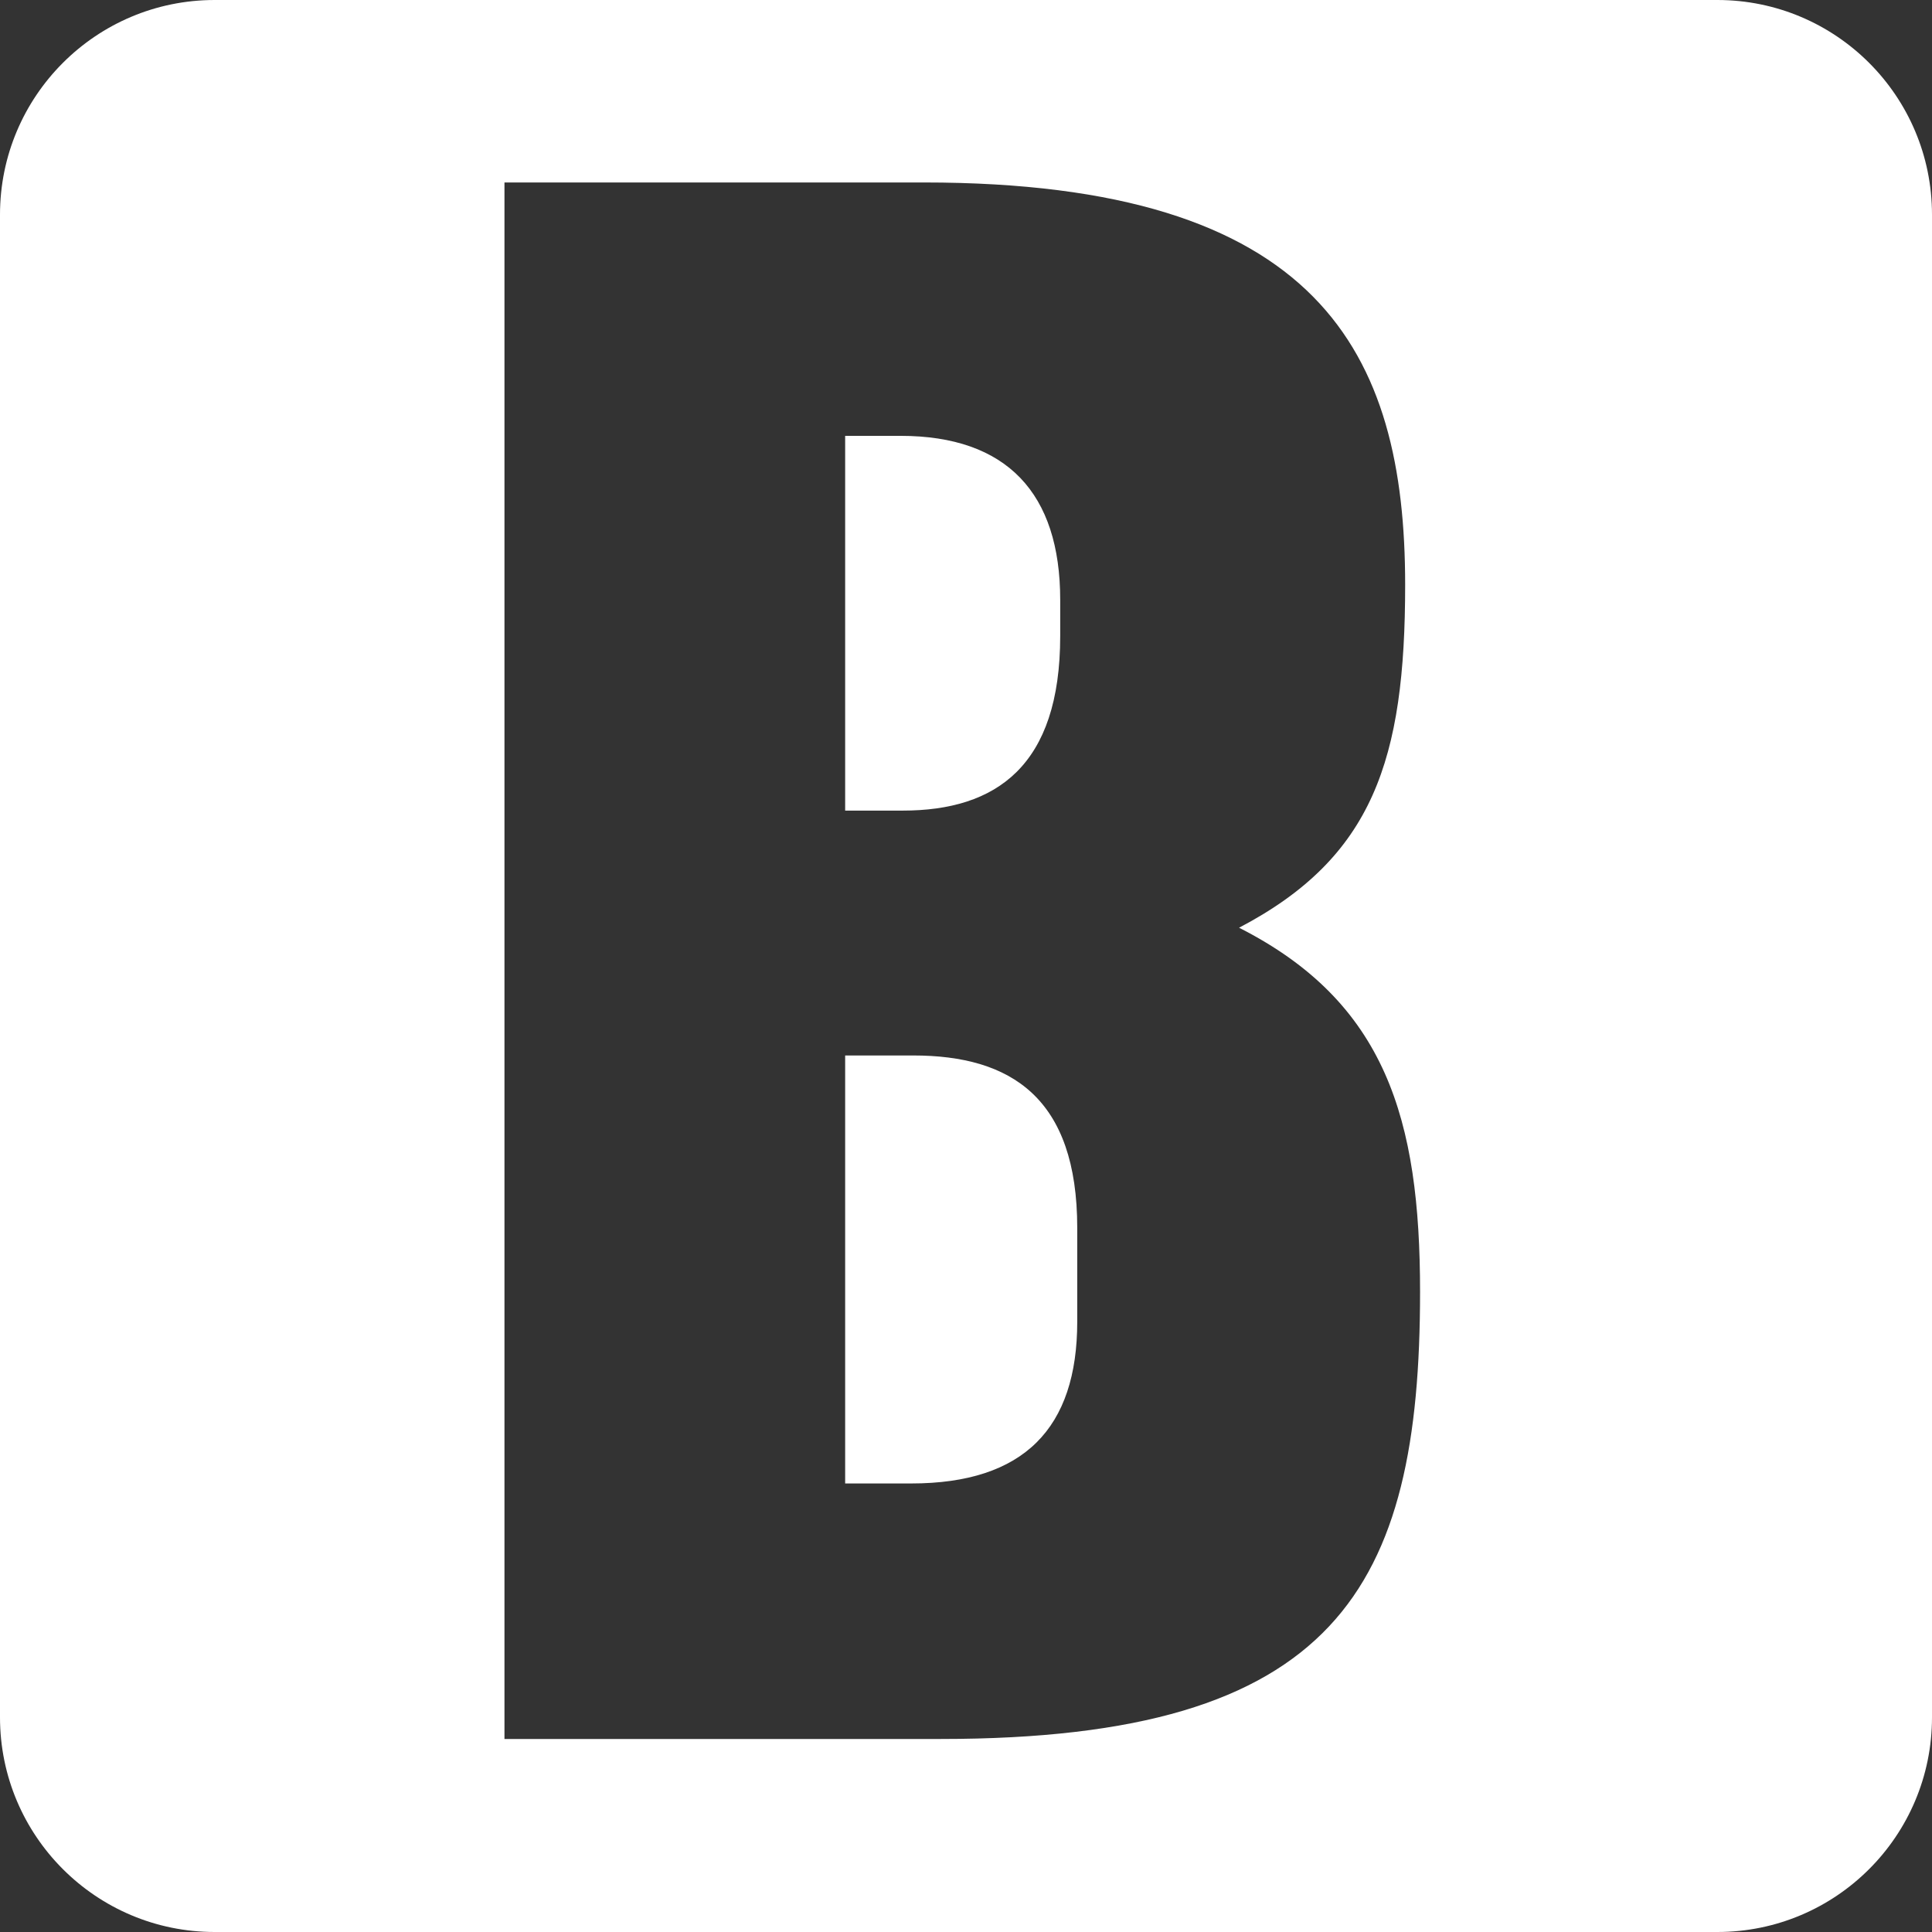 <svg width="180" height="180" viewBox="0 0 180 180" fill="none" xmlns="http://www.w3.org/2000/svg">
<rect x="0" y="0" width="180" height="180" fill="#333333" stroke="none"/>
<path d="M160 0C171.046 0 180 8.954 180 20V160C180 171.046 171.046 180 160 180H20C8.954 180 8.05374e-08 171.046 0 160V20C0 8.954 8.954 8.05322e-08 20 0H160ZM47 17V162.017H87.668C124.567 162.017 132.304 147.931 132.304 120.356C132.304 104.288 129.129 93.377 115.441 86.434C127.939 79.887 130.915 70.761 130.915 54.494C130.915 32.871 122.98 17 86.081 17H47ZM85.089 98.336C94.214 98.336 100.364 102.304 100.364 114.405V123.134C100.364 133.053 95.405 138.211 84.891 138.211H78.741V98.336H85.089ZM83.898 40.607C93.817 40.607 98.777 45.964 98.777 55.883V59.255C98.777 71.356 92.826 75.522 84.098 75.522H78.741V40.607H83.898Z" fill="white"/>
</svg>
